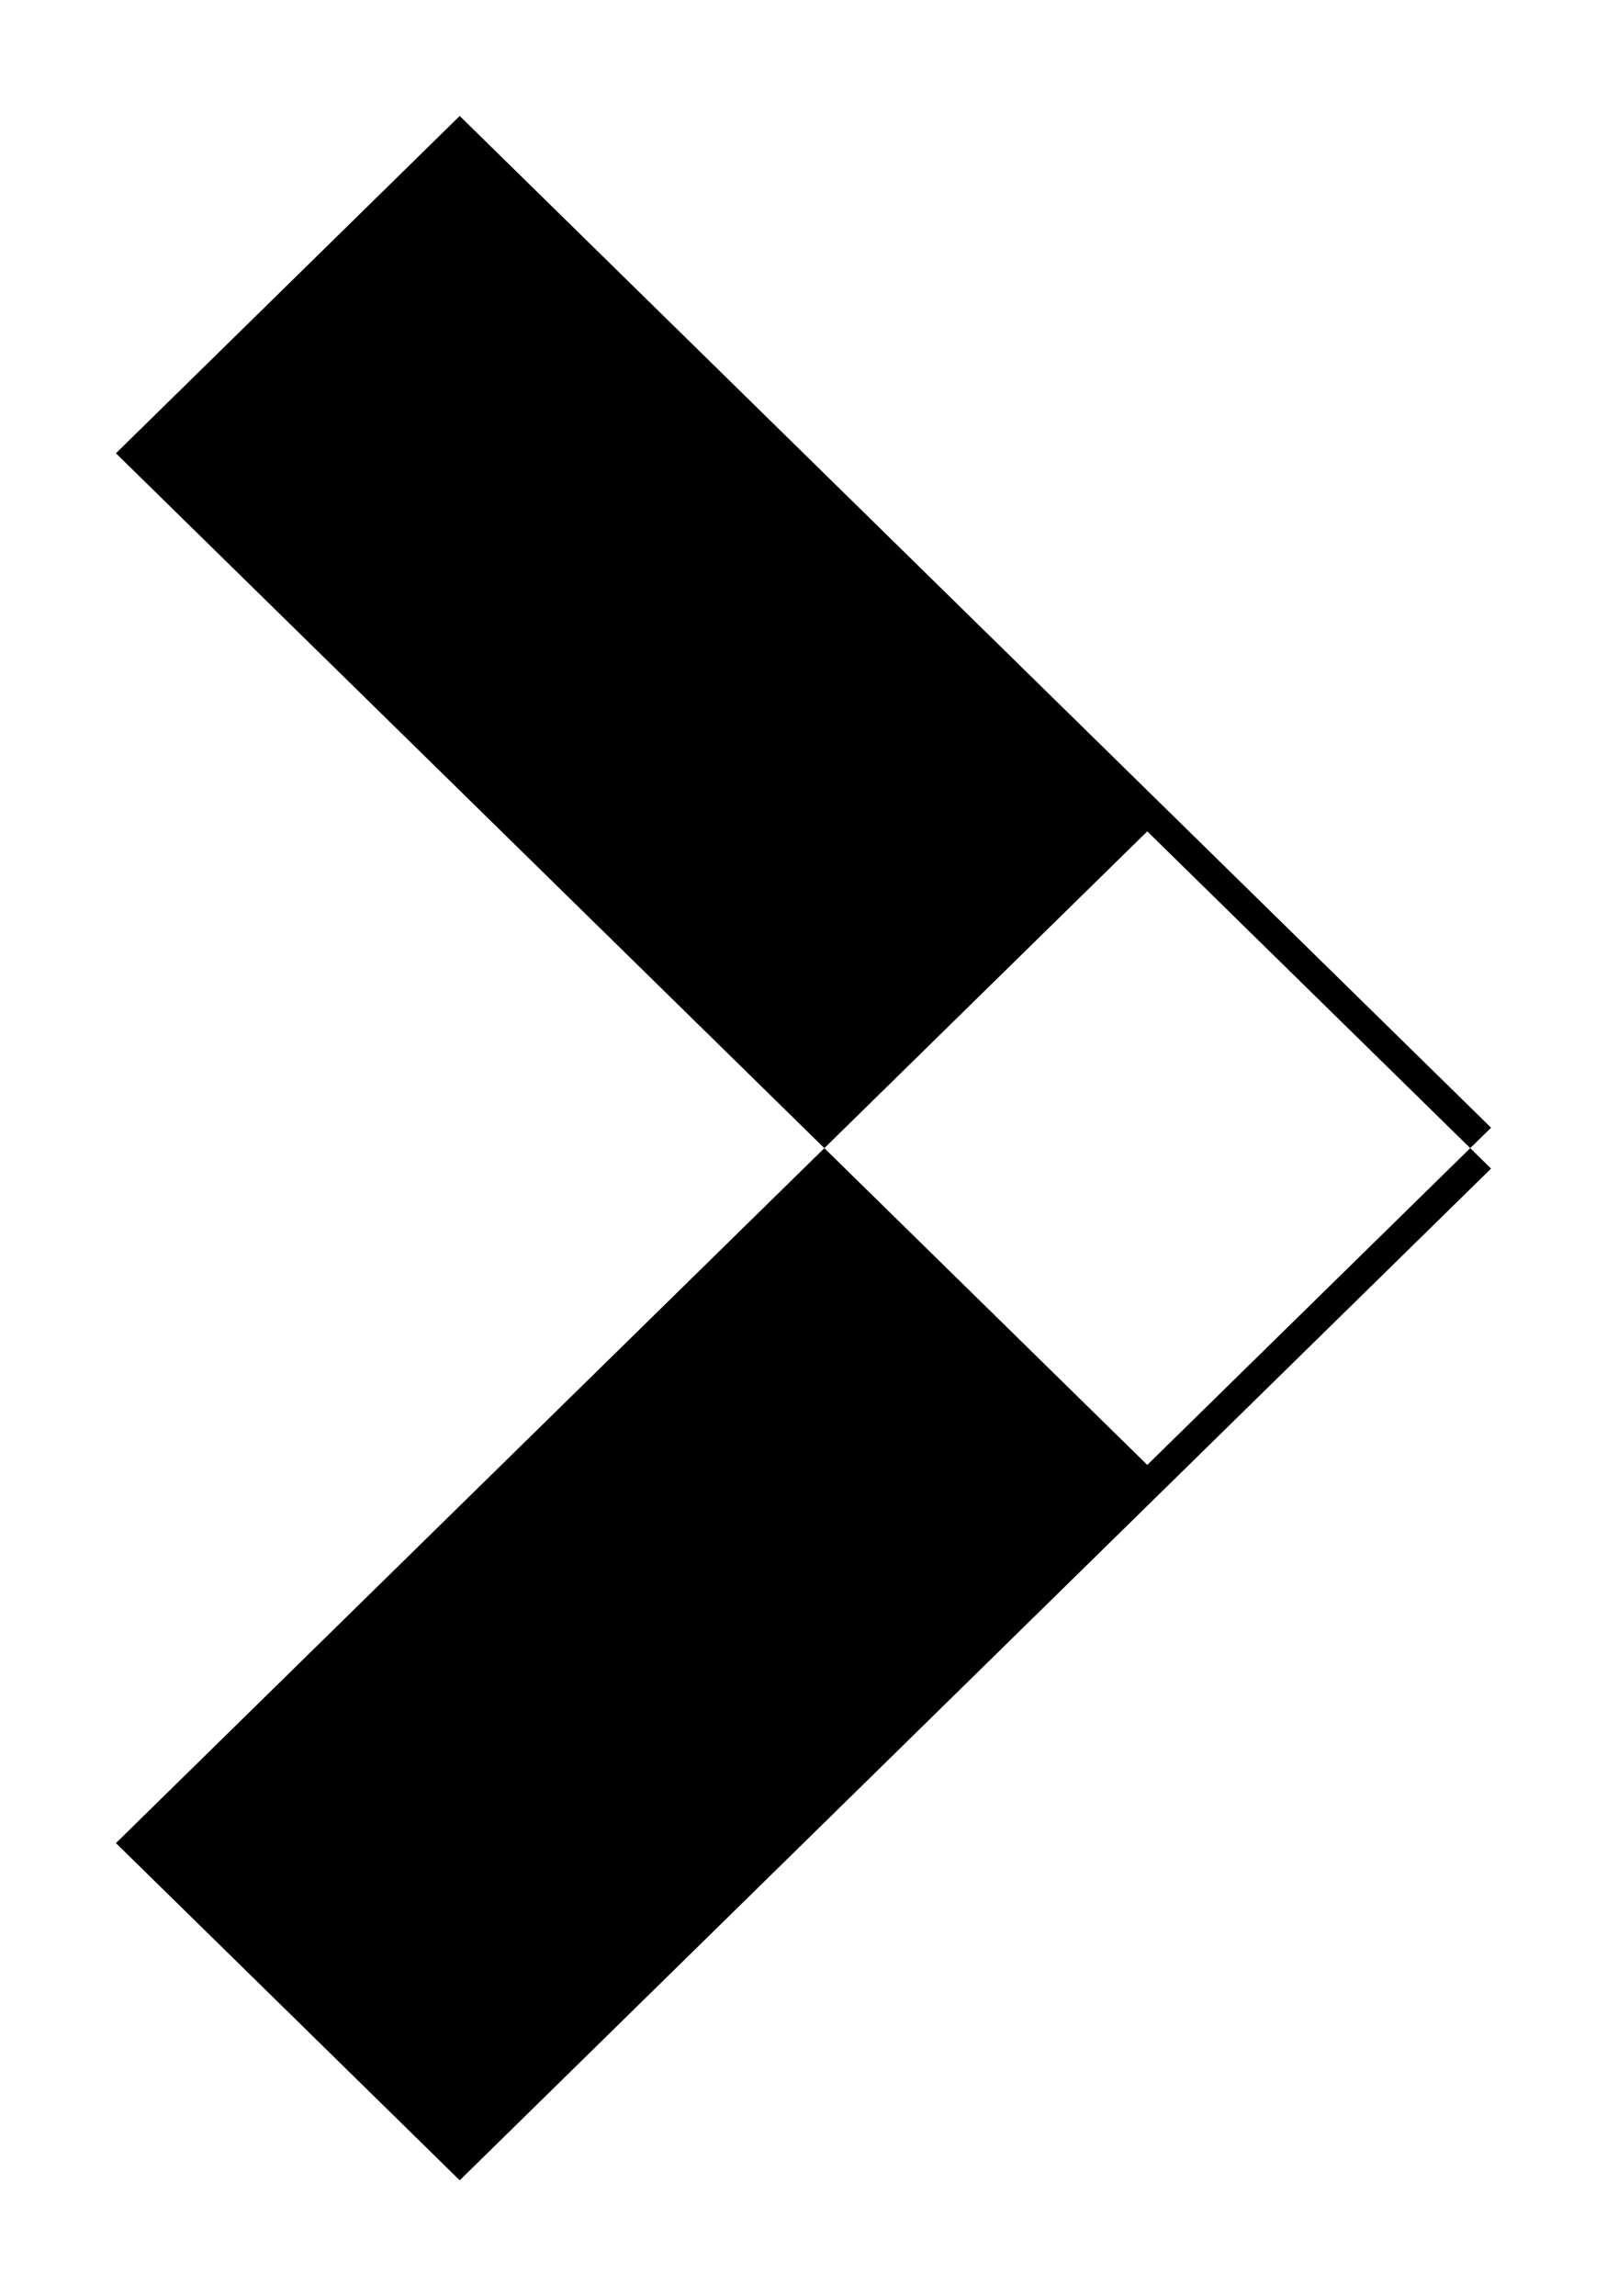 ﻿<svg version="1.1" xmlns="http://www.w3.org/2000/svg" xmlns:xlink="http://www.w3.org/1999/xlink" width="14" height="20"><defs/><g><path fill="rgb(0,0,0)" stroke="none" paint-order="stroke fill markers" fill-rule="evenodd" d=" M 4.005 1.01 C 4.005 1.01 1.01 3.948 1.01 3.948 C 1.01 3.948 9.995 12.759 9.995 12.759 C 9.995 12.759 12.99 9.822 12.99 9.822 C 12.99 9.822 4.005 1.01 4.005 1.01 Z M 9.995 7.241 C 9.995 7.241 12.99 10.178 12.99 10.178 C 12.99 10.178 4.005 18.99 4.005 18.99 C 4.005 18.99 1.01 16.053 1.01 16.053 C 1.01 16.053 9.995 7.241 9.995 7.241 Z"/></g></svg>